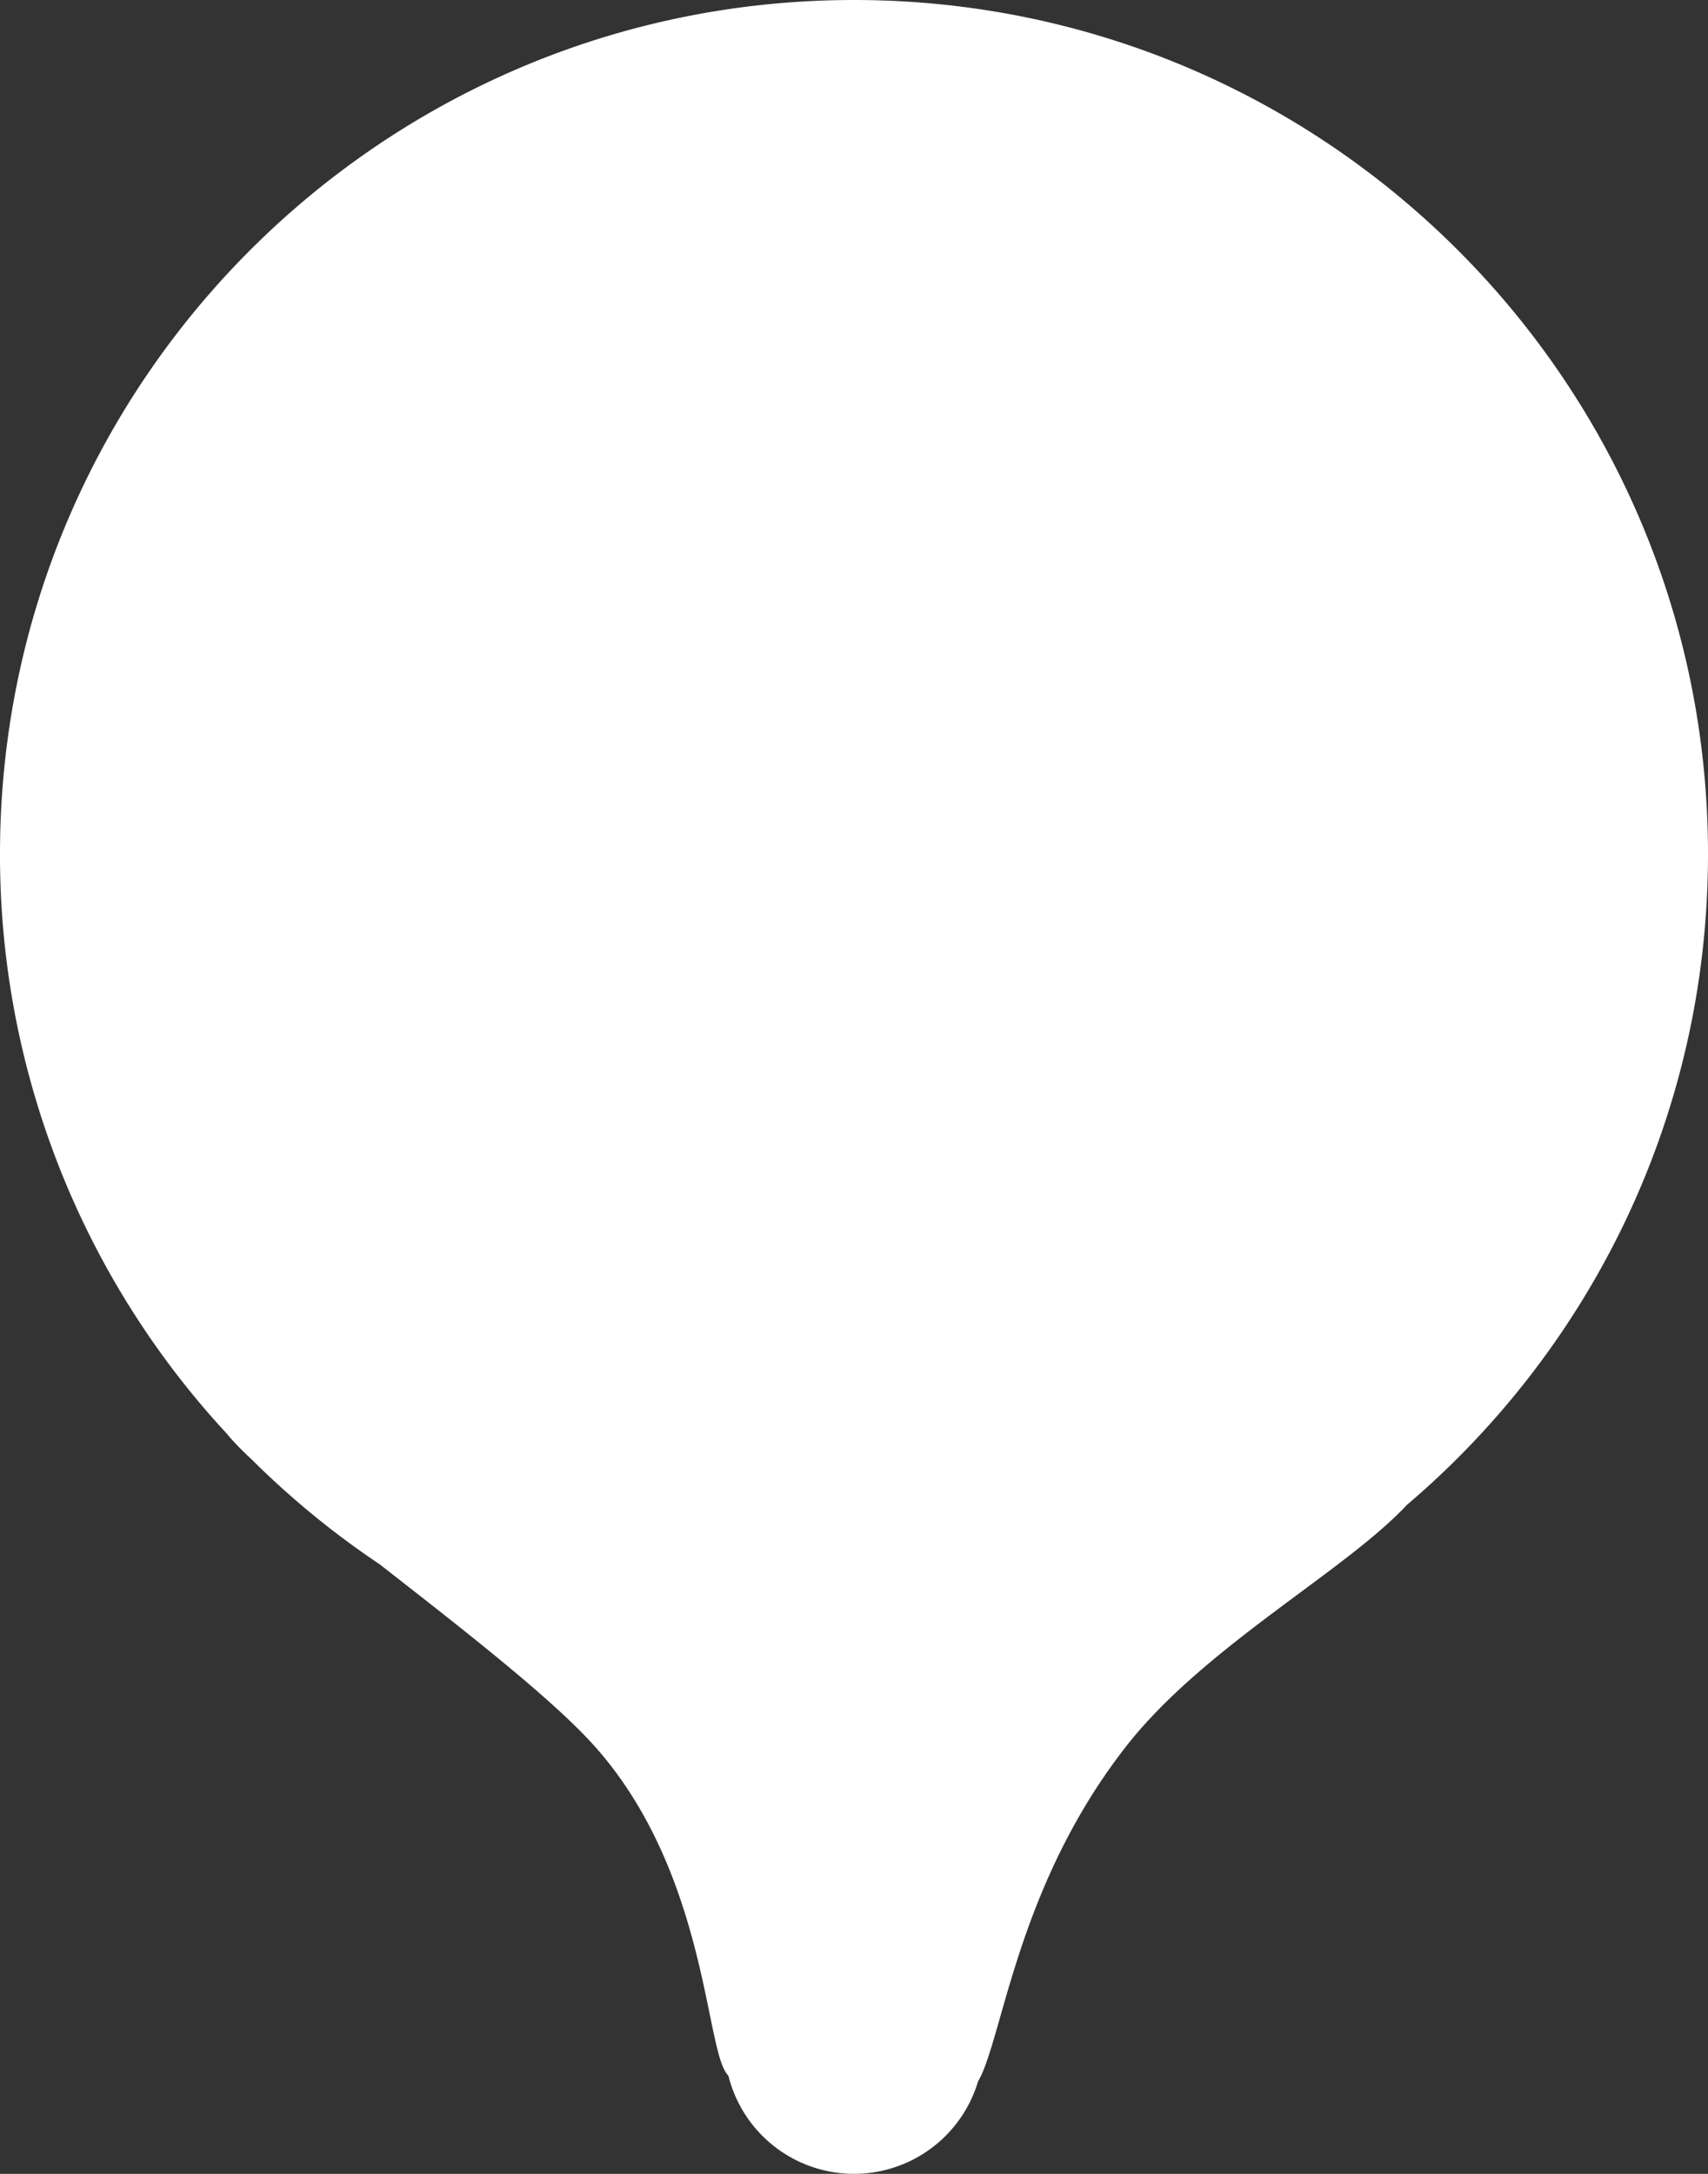 <svg width="66" height="84" fill="none" xmlns="http://www.w3.org/2000/svg"><rect width="100%" height="100%" fill="#333333" stroke="none"/><path fill-rule="evenodd" clip-rule="evenodd" d="M9.726 56.395a33.158 33.158 0 004.946 4.051l.445.348c3.036 2.373 6.297 4.922 7.883 6.706 2.995 3.37 3.881 7.682 4.426 10.333.208 1.014.367 1.784.574 2.167.038.07.087.14.148.212a5.002 5.002 0 009.645.216c.077-.134.146-.276.207-.428.21-.524.412-1.232.652-2.074.756-2.65 1.891-6.632 4.848-10.426 1.77-2.272 4.4-4.224 6.746-5.965 1.638-1.216 3.137-2.329 4.11-3.377C61.48 52.105 66 43.08 66 33 66 14.775 51.225 0 33 0S0 14.775 0 33a32.883 32.883 0 008.775 22.41c.225.279.549.61.95.985z" fill="#fff"/></svg>